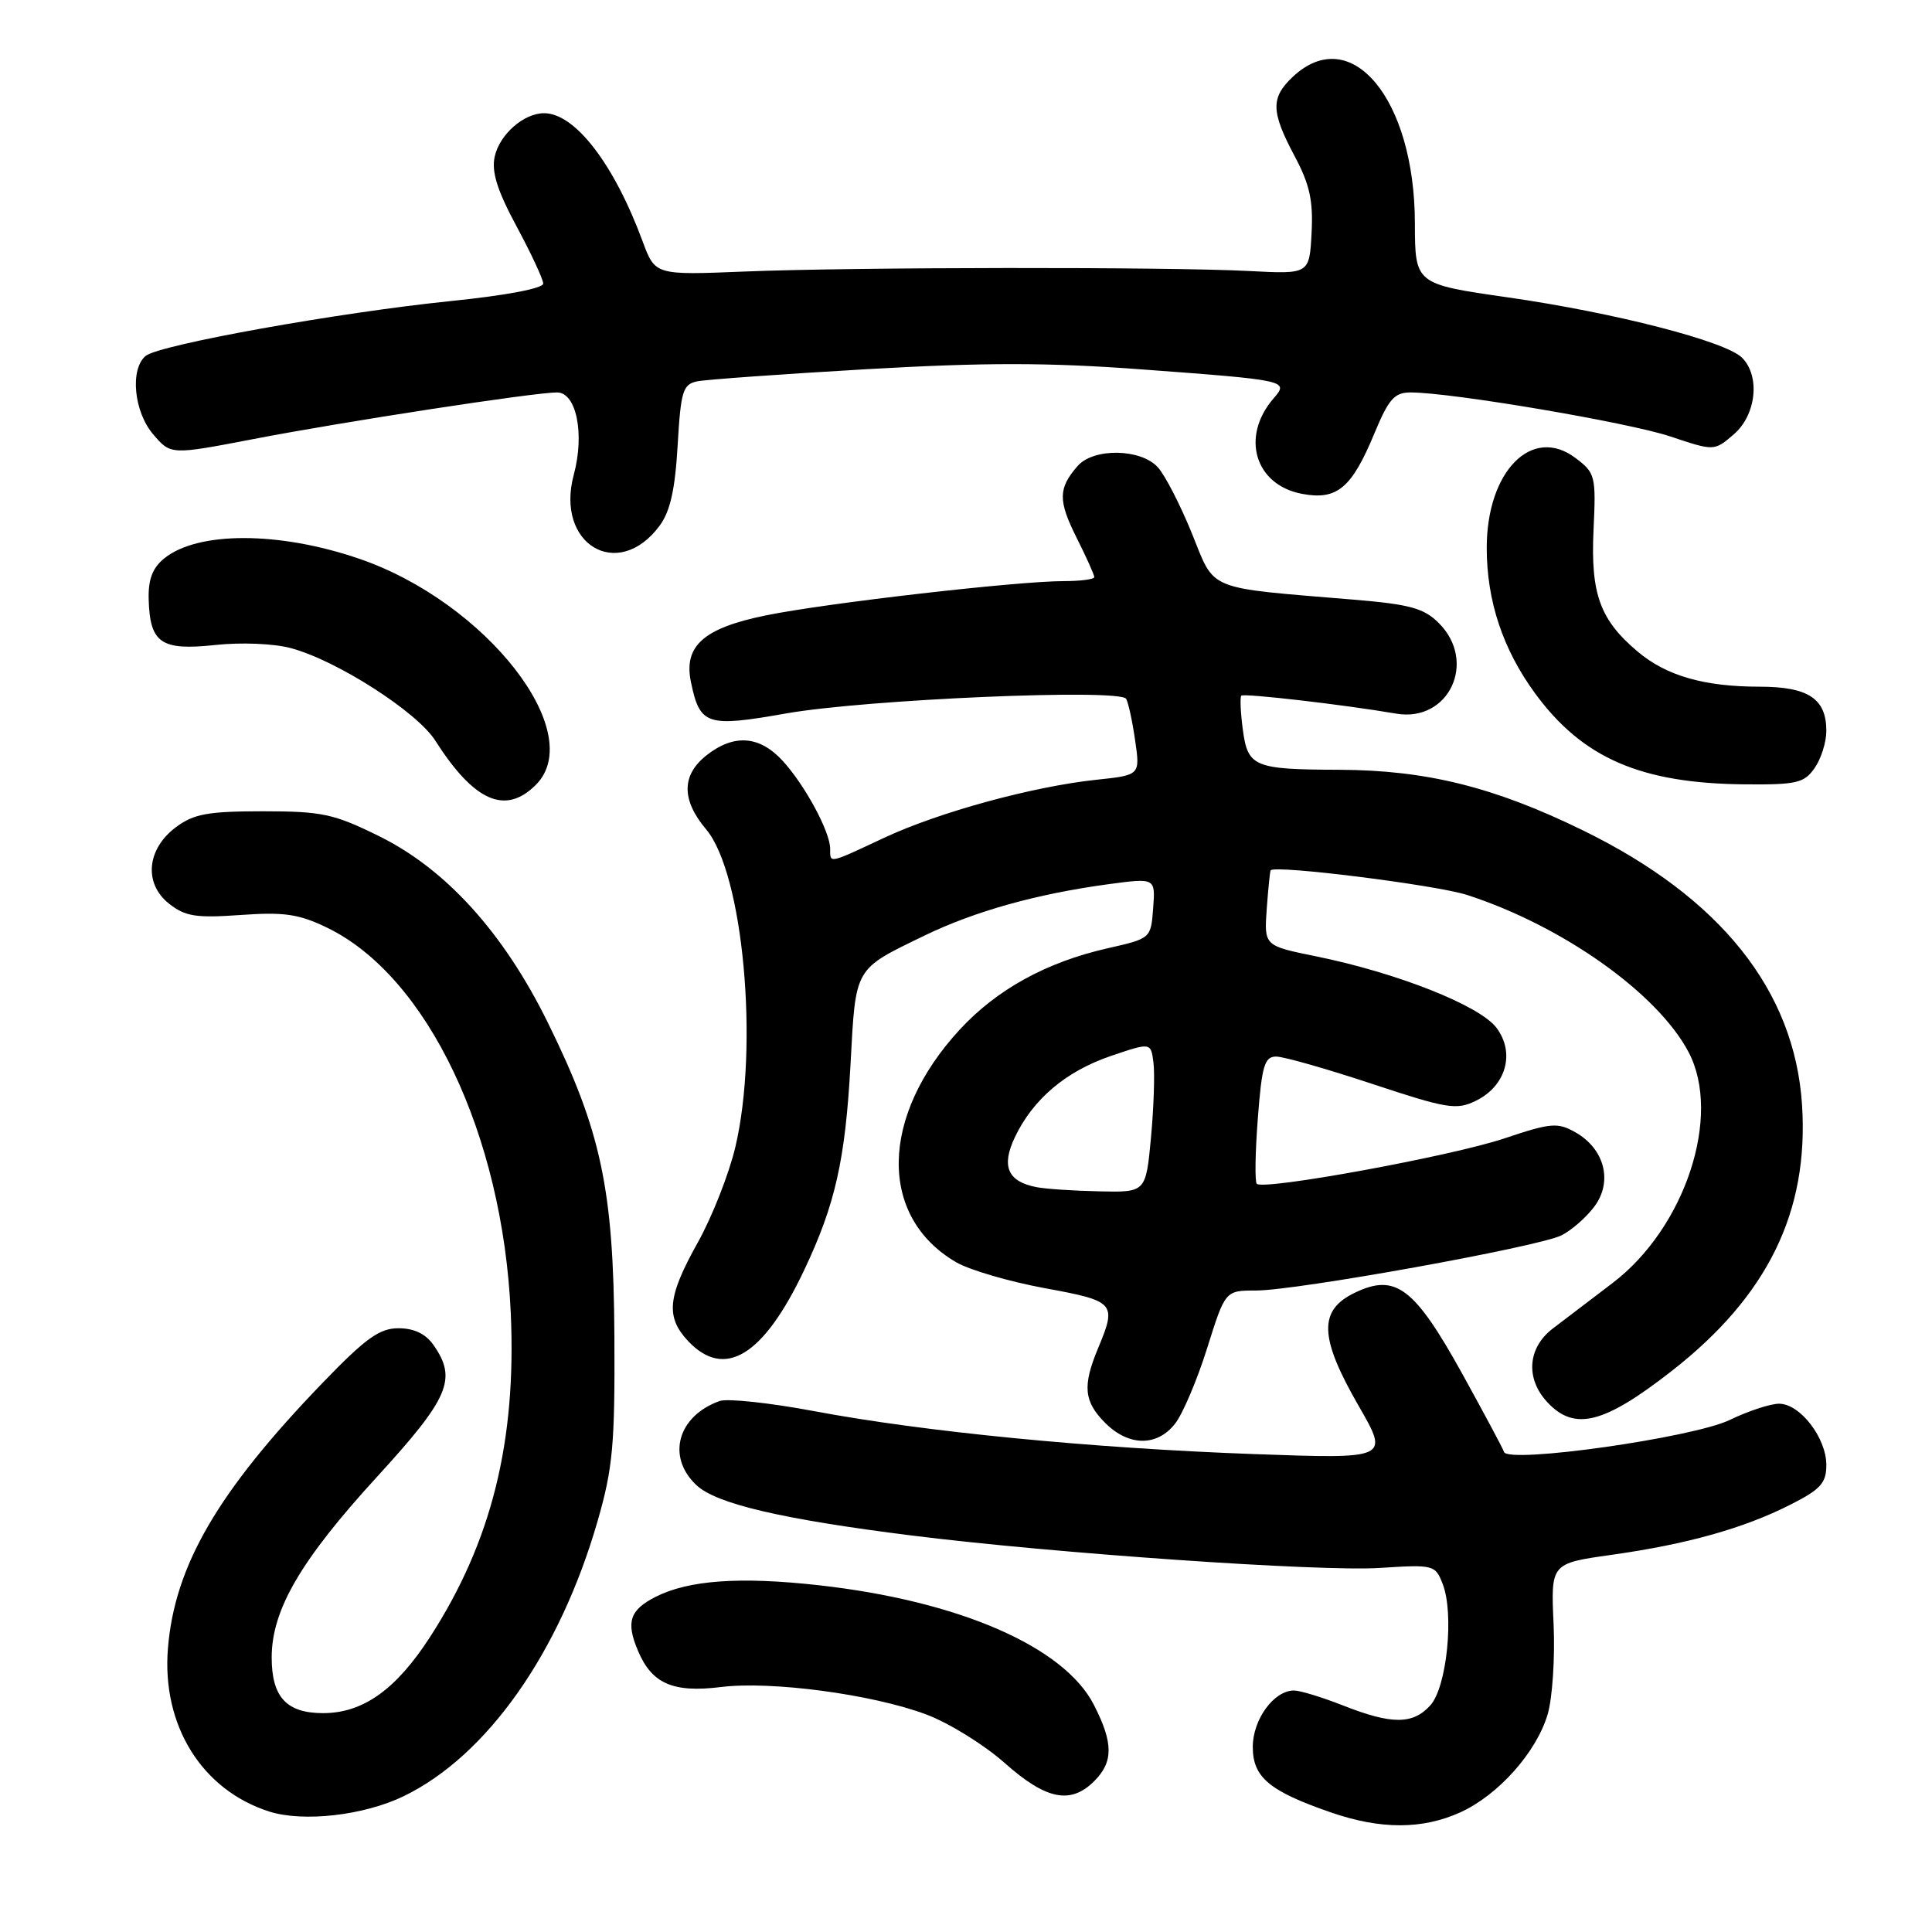 <?xml version="1.0" encoding="UTF-8" standalone="no"?>
<!DOCTYPE svg PUBLIC "-//W3C//DTD SVG 1.1//EN" "http://www.w3.org/Graphics/SVG/1.1/DTD/svg11.dtd" >
<svg xmlns="http://www.w3.org/2000/svg" xmlns:xlink="http://www.w3.org/1999/xlink" version="1.1" viewBox="0 0 256 256">
 <g >
 <path fill="currentColor"
d=" M 193.51 240.14 C 198.53 237.85 203.56 232.22 205.07 227.17 C 205.70 225.04 206.06 219.67 205.86 215.23 C 205.49 207.16 205.49 207.16 213.50 206.03 C 223.54 204.62 231.05 202.51 237.21 199.39 C 241.24 197.35 242.00 196.52 242.00 194.12 C 242.00 190.52 238.51 186.00 235.74 186.00 C 234.58 186.00 231.64 186.97 229.20 188.15 C 224.35 190.50 199.83 193.98 199.29 192.39 C 199.13 191.90 196.63 187.24 193.75 182.02 C 187.42 170.60 184.93 168.71 179.57 171.27 C 174.67 173.60 174.78 177.18 180.04 186.31 C 184.08 193.32 184.08 193.32 166.08 192.67 C 144.62 191.89 122.47 189.73 107.86 186.98 C 102.00 185.88 96.38 185.28 95.36 185.64 C 89.78 187.63 88.29 193.04 92.28 196.79 C 94.91 199.27 103.63 201.31 120.79 203.46 C 139.61 205.82 174.88 208.27 182.83 207.76 C 189.99 207.30 190.18 207.35 191.17 209.90 C 192.70 213.85 191.71 223.56 189.53 225.96 C 187.22 228.52 184.43 228.53 178.00 226.00 C 175.21 224.90 172.27 224.00 171.46 224.00 C 168.80 224.00 166.00 227.83 166.00 231.48 C 166.00 235.50 168.18 237.33 176.37 240.16 C 182.94 242.43 188.47 242.43 193.51 240.14 Z  M 53.48 238.01 C 64.53 232.66 74.17 218.98 79.20 201.50 C 81.21 194.51 81.49 191.41 81.41 177.00 C 81.30 157.58 79.66 149.87 72.59 135.50 C 66.72 123.58 59.09 115.16 50.22 110.79 C 44.22 107.83 42.66 107.50 34.84 107.50 C 27.57 107.50 25.68 107.84 23.32 109.60 C 19.43 112.50 19.02 117.08 22.41 119.75 C 24.55 121.44 25.99 121.66 31.89 121.24 C 37.65 120.83 39.60 121.11 43.34 122.92 C 56.62 129.35 66.62 150.33 67.68 174.00 C 68.44 191.02 65.13 204.30 56.99 216.90 C 52.48 223.88 48.11 226.99 42.82 227.00 C 37.97 227.00 36.00 224.88 36.00 219.62 C 36.00 213.32 39.84 206.73 49.99 195.65 C 59.53 185.22 60.59 182.72 57.44 178.22 C 56.41 176.74 54.86 176.00 52.80 176.00 C 50.28 176.00 48.44 177.33 42.73 183.25 C 28.85 197.65 23.13 207.47 22.25 218.44 C 21.43 228.64 26.75 237.19 35.68 240.04 C 40.19 241.47 48.21 240.56 53.48 238.01 Z  M 145.00 236.00 C 147.54 233.46 147.53 230.95 144.95 225.91 C 141.02 218.19 127.04 212.12 108.47 210.05 C 98.05 208.89 91.25 209.37 86.87 211.59 C 83.45 213.33 82.92 214.92 84.53 218.72 C 86.36 223.10 89.19 224.33 95.53 223.54 C 102.17 222.71 115.59 224.50 122.72 227.17 C 125.72 228.29 130.39 231.18 133.12 233.60 C 138.61 238.48 141.86 239.14 145.00 236.00 Z  M 155.70 188.65 C 156.72 187.35 158.63 182.85 159.95 178.65 C 162.35 171.00 162.35 171.00 166.43 171.00 C 171.81 171.00 203.77 165.23 206.88 163.70 C 208.22 163.04 210.20 161.31 211.28 159.85 C 213.73 156.54 212.61 152.22 208.74 150.03 C 206.38 148.70 205.49 148.78 199.32 150.85 C 192.35 153.19 167.43 157.76 166.53 156.86 C 166.26 156.59 166.32 152.68 166.67 148.18 C 167.20 141.20 167.56 140.00 169.10 140.00 C 170.09 140.00 175.81 141.63 181.82 143.62 C 191.74 146.91 192.99 147.11 195.54 145.87 C 199.55 143.92 200.80 139.54 198.30 136.20 C 196.09 133.24 185.12 128.90 174.34 126.71 C 167.50 125.32 167.50 125.32 167.85 120.41 C 168.05 117.71 168.28 115.42 168.37 115.32 C 169.02 114.59 190.34 117.27 194.41 118.59 C 207.07 122.70 219.63 131.61 223.74 139.40 C 228.19 147.83 223.30 162.69 213.67 170.01 C 210.82 172.17 207.26 174.88 205.75 176.04 C 202.41 178.60 202.11 182.67 205.04 185.81 C 208.63 189.66 212.52 188.68 221.50 181.67 C 234.22 171.74 239.69 160.58 238.78 146.41 C 237.80 131.24 227.97 118.93 209.73 110.02 C 197.98 104.28 189.00 102.05 177.50 102.00 C 166.14 101.96 165.35 101.63 164.68 96.68 C 164.38 94.40 164.29 92.38 164.48 92.18 C 164.83 91.84 178.08 93.37 185.00 94.56 C 191.98 95.75 195.78 87.68 190.65 82.56 C 188.68 80.59 186.83 80.08 179.41 79.46 C 159.60 77.81 161.06 78.41 157.93 70.67 C 156.40 66.91 154.38 62.97 153.42 61.92 C 151.17 59.43 144.89 59.33 142.79 61.75 C 140.21 64.70 140.19 66.32 142.64 71.22 C 143.94 73.81 145.00 76.17 145.00 76.47 C 145.00 76.76 143.18 77.00 140.96 77.00 C 134.81 77.00 109.40 79.92 101.50 81.54 C 93.20 83.23 90.55 85.60 91.56 90.41 C 92.74 96.09 93.66 96.39 104.13 94.54 C 114.72 92.67 148.42 91.22 149.22 92.60 C 149.51 93.10 150.05 95.57 150.41 98.10 C 151.08 102.71 151.08 102.71 145.29 103.32 C 136.84 104.22 124.42 107.61 117.14 111.02 C 109.71 114.50 110.00 114.44 110.00 112.46 C 110.00 110.20 106.59 103.91 103.65 100.75 C 100.60 97.47 97.24 97.24 93.63 100.07 C 90.29 102.71 90.27 105.98 93.58 109.91 C 98.49 115.75 100.59 138.62 97.44 151.98 C 96.60 155.54 94.36 161.24 92.46 164.64 C 88.44 171.83 88.18 174.49 91.17 177.69 C 96.01 182.83 101.16 179.69 106.57 168.27 C 110.68 159.60 112.01 153.67 112.70 141.00 C 113.40 128.04 113.12 128.52 122.50 123.97 C 129.18 120.74 137.33 118.46 146.80 117.17 C 153.10 116.32 153.10 116.32 152.80 120.33 C 152.50 124.35 152.50 124.35 146.77 125.65 C 138.65 127.49 132.09 131.10 127.16 136.44 C 116.58 147.92 116.37 161.23 126.69 167.25 C 128.45 168.28 133.73 169.82 138.44 170.69 C 147.77 172.40 148.00 172.66 145.50 178.65 C 143.42 183.64 143.61 185.71 146.45 188.55 C 149.56 191.66 153.31 191.70 155.70 188.65 Z  M 71.00 104.00 C 77.90 97.10 64.40 79.80 47.61 74.04 C 37.00 70.40 26.22 70.38 21.76 73.99 C 20.21 75.25 19.63 76.77 19.70 79.40 C 19.86 85.22 21.33 86.23 28.47 85.47 C 31.95 85.09 36.30 85.27 38.58 85.89 C 44.64 87.52 55.23 94.31 57.66 98.11 C 62.82 106.21 66.96 108.04 71.00 104.00 Z  M 240.44 101.78 C 241.30 100.56 242.00 98.34 242.00 96.85 C 242.00 92.58 239.62 91.00 233.18 90.99 C 225.81 90.99 220.80 89.55 217.00 86.34 C 212.01 82.14 210.76 78.71 211.15 70.24 C 211.49 63.06 211.39 62.66 208.75 60.68 C 203.00 56.35 197.00 62.43 197.00 72.59 C 197.00 79.64 199.14 86.06 203.44 91.92 C 209.72 100.47 217.44 103.81 231.19 103.93 C 238.05 103.99 239.06 103.76 240.44 101.78 Z  M 87.38 69.69 C 88.80 67.79 89.45 64.91 89.79 59.03 C 90.21 51.81 90.48 50.93 92.38 50.53 C 93.55 50.29 103.65 49.57 114.83 48.92 C 130.54 48.02 138.85 48.02 151.33 48.95 C 170.59 50.38 170.80 50.43 168.77 52.77 C 164.36 57.85 166.27 64.27 172.54 65.44 C 177.17 66.31 179.11 64.68 182.13 57.39 C 184.02 52.85 184.77 52.00 186.93 52.00 C 192.39 52.01 215.78 55.98 221.32 57.83 C 227.15 59.78 227.15 59.78 229.74 57.55 C 232.71 54.99 233.27 49.84 230.83 47.40 C 228.65 45.22 214.02 41.45 199.84 39.41 C 187.50 37.64 187.50 37.64 187.48 29.57 C 187.45 13.08 179.01 2.95 171.31 10.17 C 168.36 12.95 168.40 14.77 171.54 20.68 C 173.55 24.44 174.02 26.62 173.79 30.89 C 173.50 36.33 173.50 36.33 165.50 35.91 C 154.63 35.35 113.22 35.39 98.65 35.98 C 86.81 36.46 86.81 36.46 85.15 31.98 C 81.36 21.72 76.19 15.00 72.09 15.00 C 69.40 15.00 66.20 17.81 65.55 20.75 C 65.11 22.77 65.88 25.22 68.45 30.00 C 70.38 33.58 71.96 36.98 71.98 37.57 C 71.99 38.21 67.04 39.15 59.75 39.89 C 44.84 41.41 21.09 45.68 19.30 47.16 C 17.19 48.92 17.74 54.59 20.32 57.58 C 22.64 60.28 22.64 60.28 33.57 58.18 C 45.71 55.84 70.76 52.00 73.81 52.00 C 76.37 52.00 77.49 57.48 76.03 62.90 C 73.54 72.12 81.86 77.09 87.38 69.69 Z  M 137.32 157.30 C 133.52 156.56 132.65 154.54 134.47 150.70 C 136.87 145.65 141.23 141.95 147.20 139.92 C 152.50 138.12 152.50 138.12 152.84 140.81 C 153.03 142.29 152.88 146.76 152.51 150.75 C 151.83 158.00 151.83 158.00 145.66 157.86 C 142.27 157.79 138.52 157.54 137.32 157.30 Z "/>
</g>
</svg>
